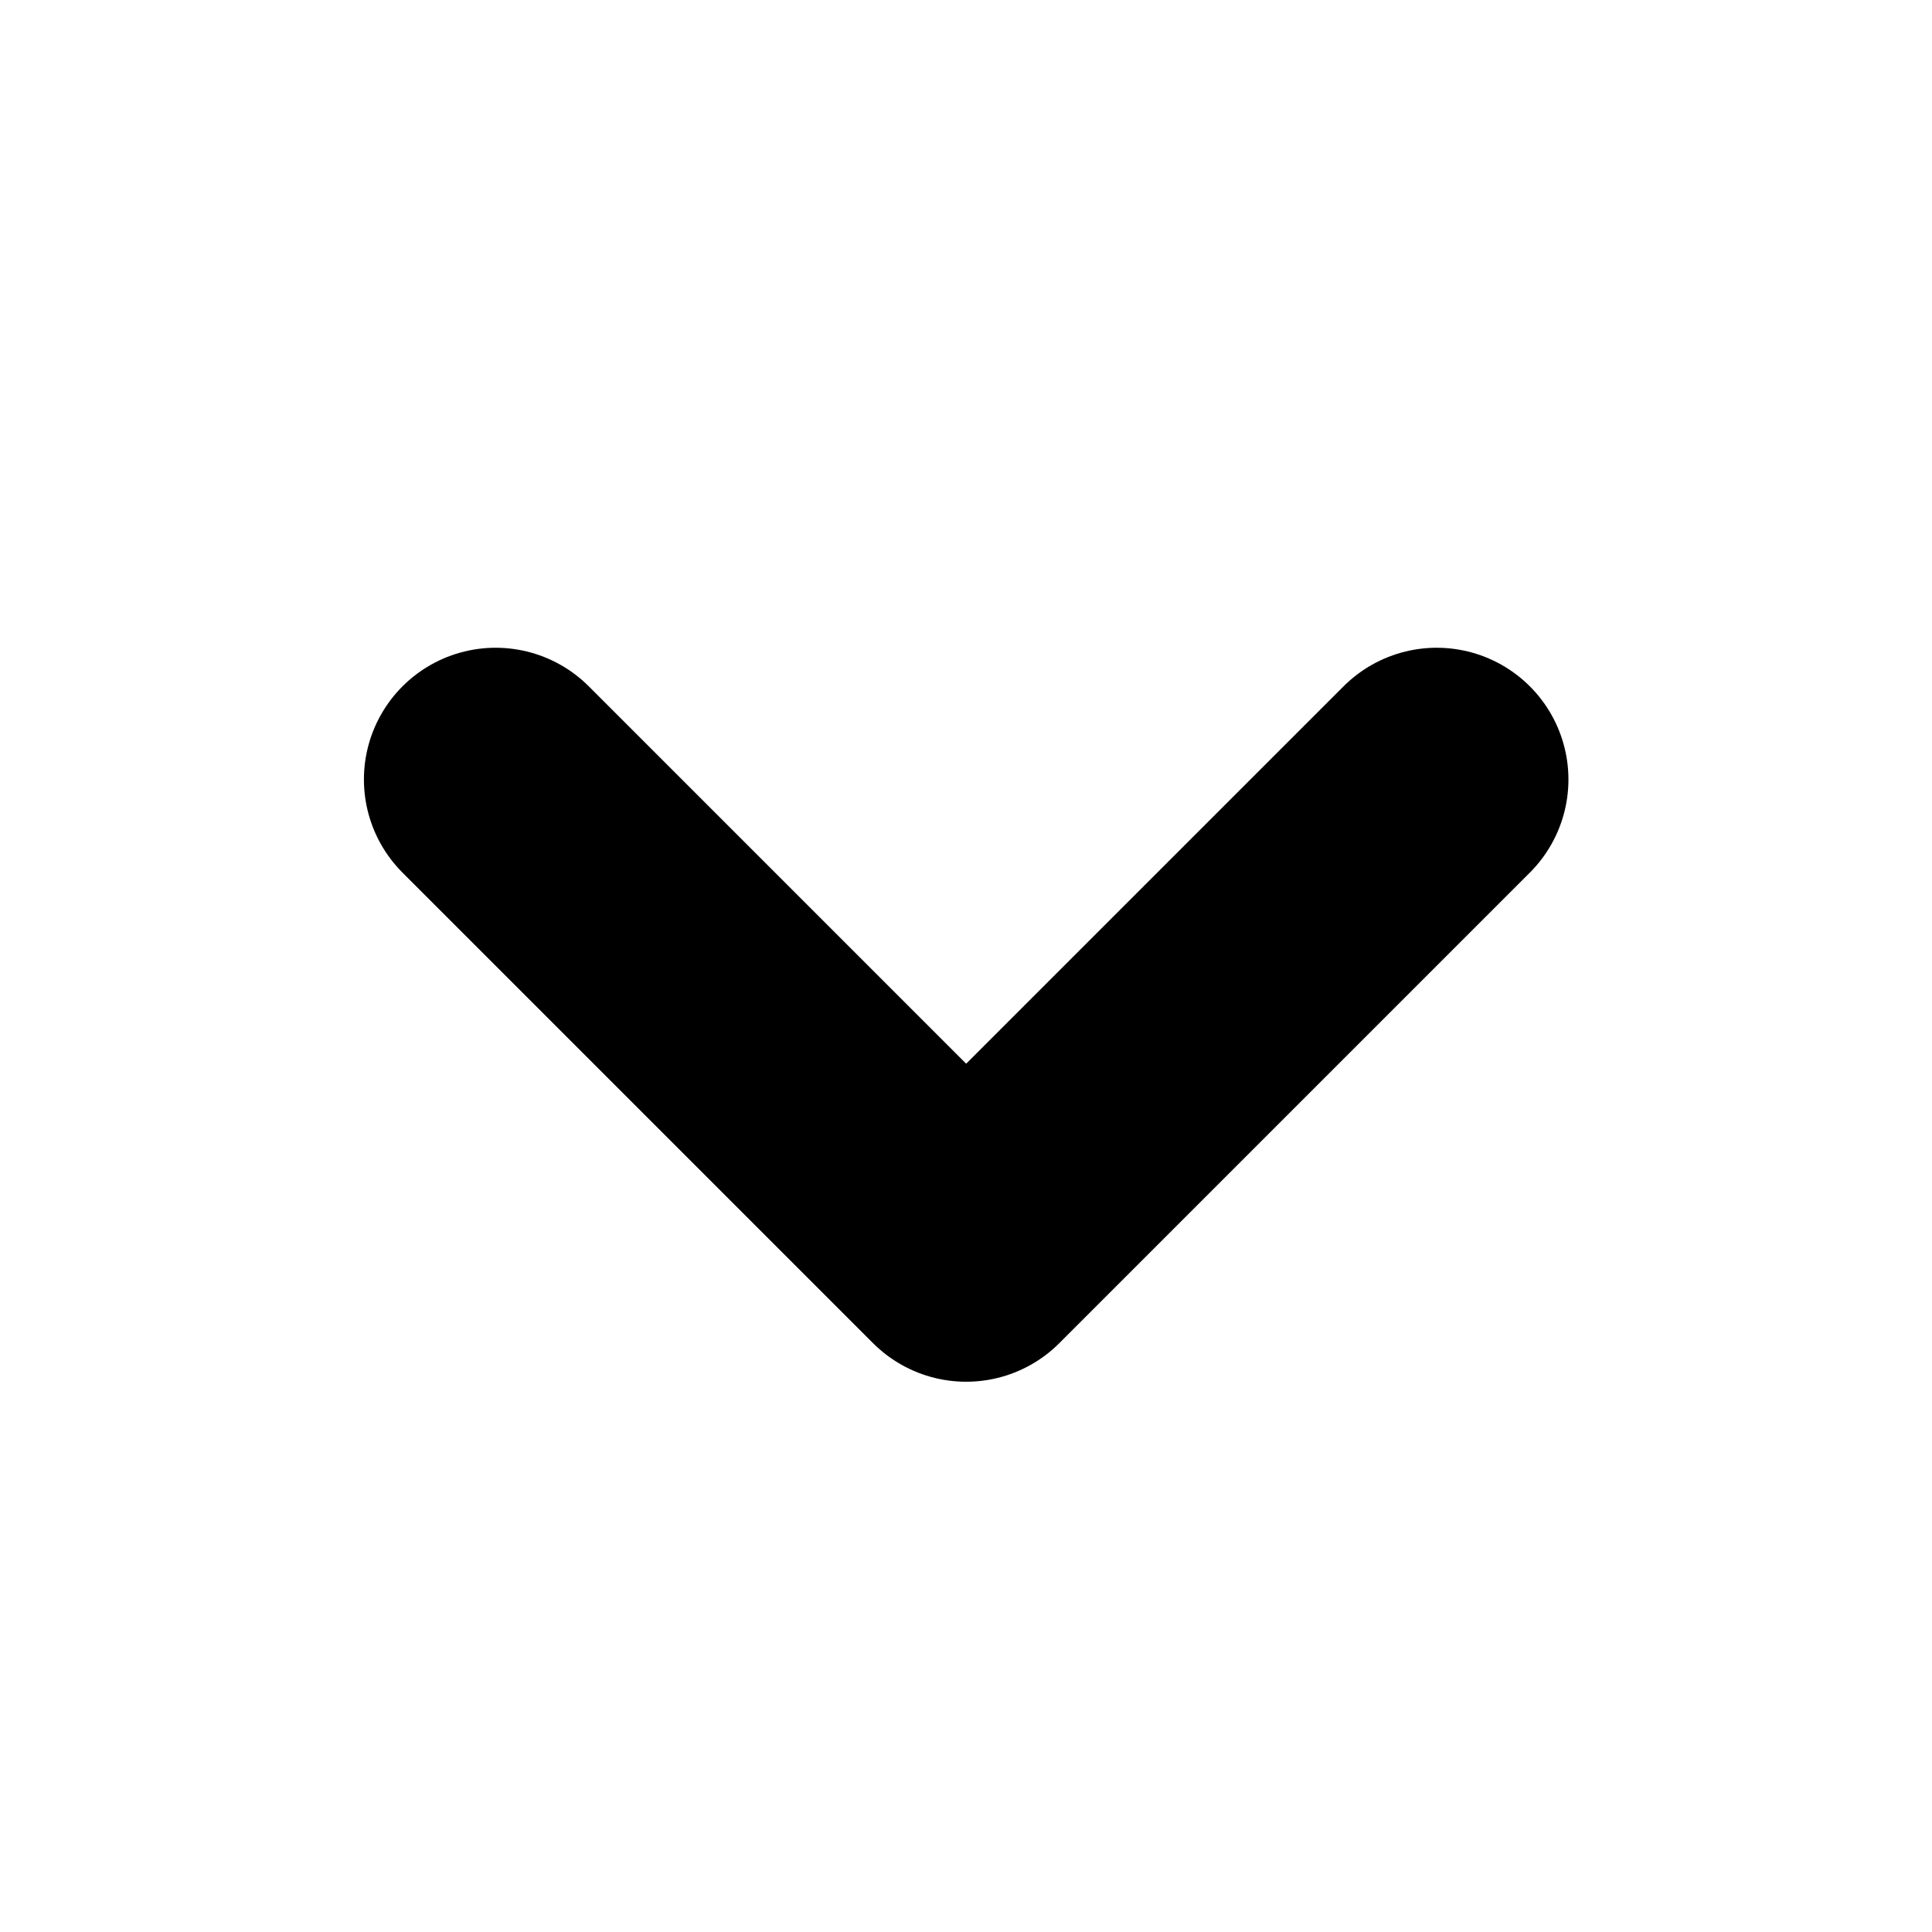 <svg width="10" height="10" viewBox="0 0 10 11" fill="none" xmlns="http://www.w3.org/2000/svg">
<path d="M7.68 4.438L5.001 7.117L2.322 4.438" stroke="black" stroke-width="1.5" stroke-miterlimit="10" stroke-linecap="round" stroke-linejoin="round"/>
</svg>


